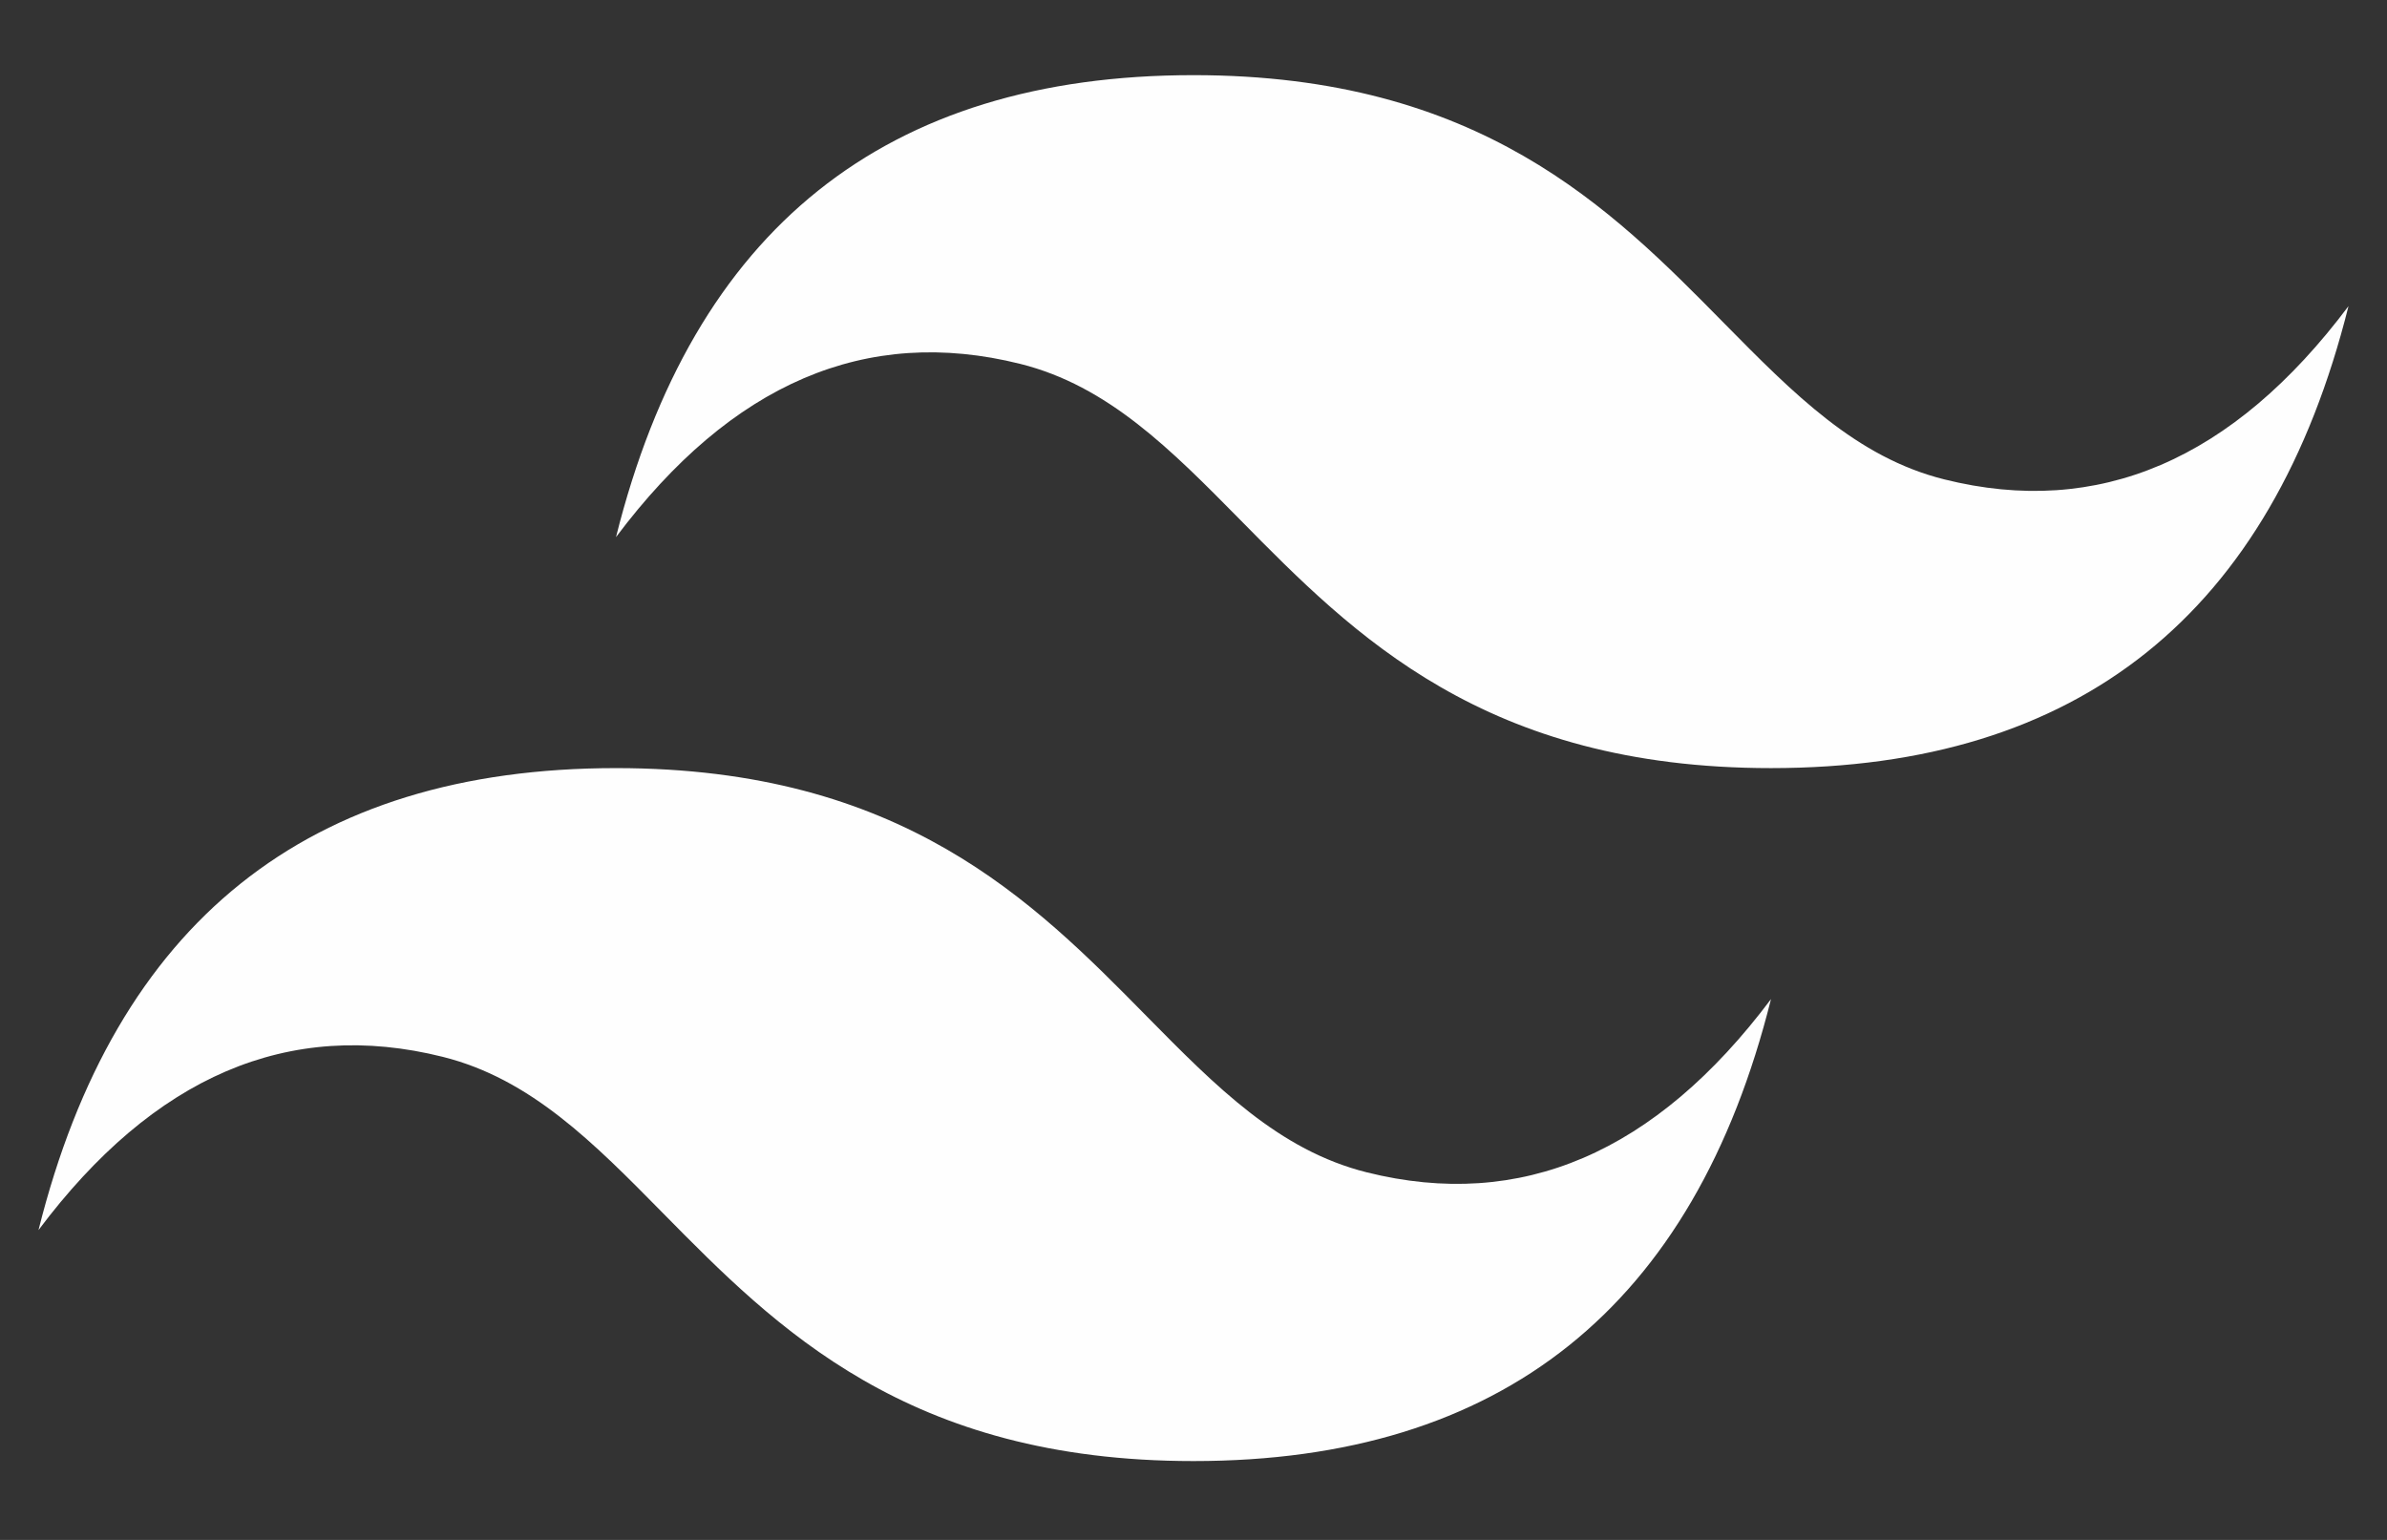<svg width="31" height="20" viewBox="0 0 31 20" fill="none" xmlns="http://www.w3.org/2000/svg">
<rect x="0" y="0" width="31" height="20" fill="#333333" stroke="none"/>
<g clip-path="url(#clip0_677_381)">
<path d="M15.5 0.976C11.5 0.976 9 2.976 8 6.976C9.5 4.976 11.25 4.226 13.25 4.726C14.391 5.011 15.207 5.839 16.11 6.755C17.58 8.248 19.282 9.976 23 9.976C27 9.976 29.5 7.976 30.5 3.976C29 5.976 27.25 6.726 25.25 6.226C24.109 5.941 23.293 5.113 22.39 4.197C20.92 2.704 19.218 0.976 15.5 0.976ZM8 9.976C4 9.976 1.5 11.976 0.5 15.976C2 13.976 3.75 13.226 5.75 13.726C6.891 14.011 7.707 14.839 8.609 15.755C10.08 17.248 11.782 18.976 15.5 18.976C19.5 18.976 22 16.976 23 12.976C21.5 14.976 19.75 15.726 17.75 15.226C16.609 14.941 15.793 14.113 14.89 13.197C13.42 11.704 11.718 9.976 8 9.976Z" fill="url(#paint0_linear_677_381)"/>
</g>
<defs>
<linearGradient id="paint0_linear_677_381" x1="-212.85" y1="885.712" x2="-124.017" y2="1882.53" gradientUnits="userSpaceOnUse">
<stop stop-color="#FEFEFE"/>
<stop offset="1" stop-color="#D2D2D2"/>
<stop offset="1" stop-color="#D2D2D2"/>
</linearGradient>
<clipPath id="clip0_677_381">
<rect width="30" height="18.048" fill="white" transform="translate(0.5 0.976)"/>
</clipPath>
</defs>
</svg>
